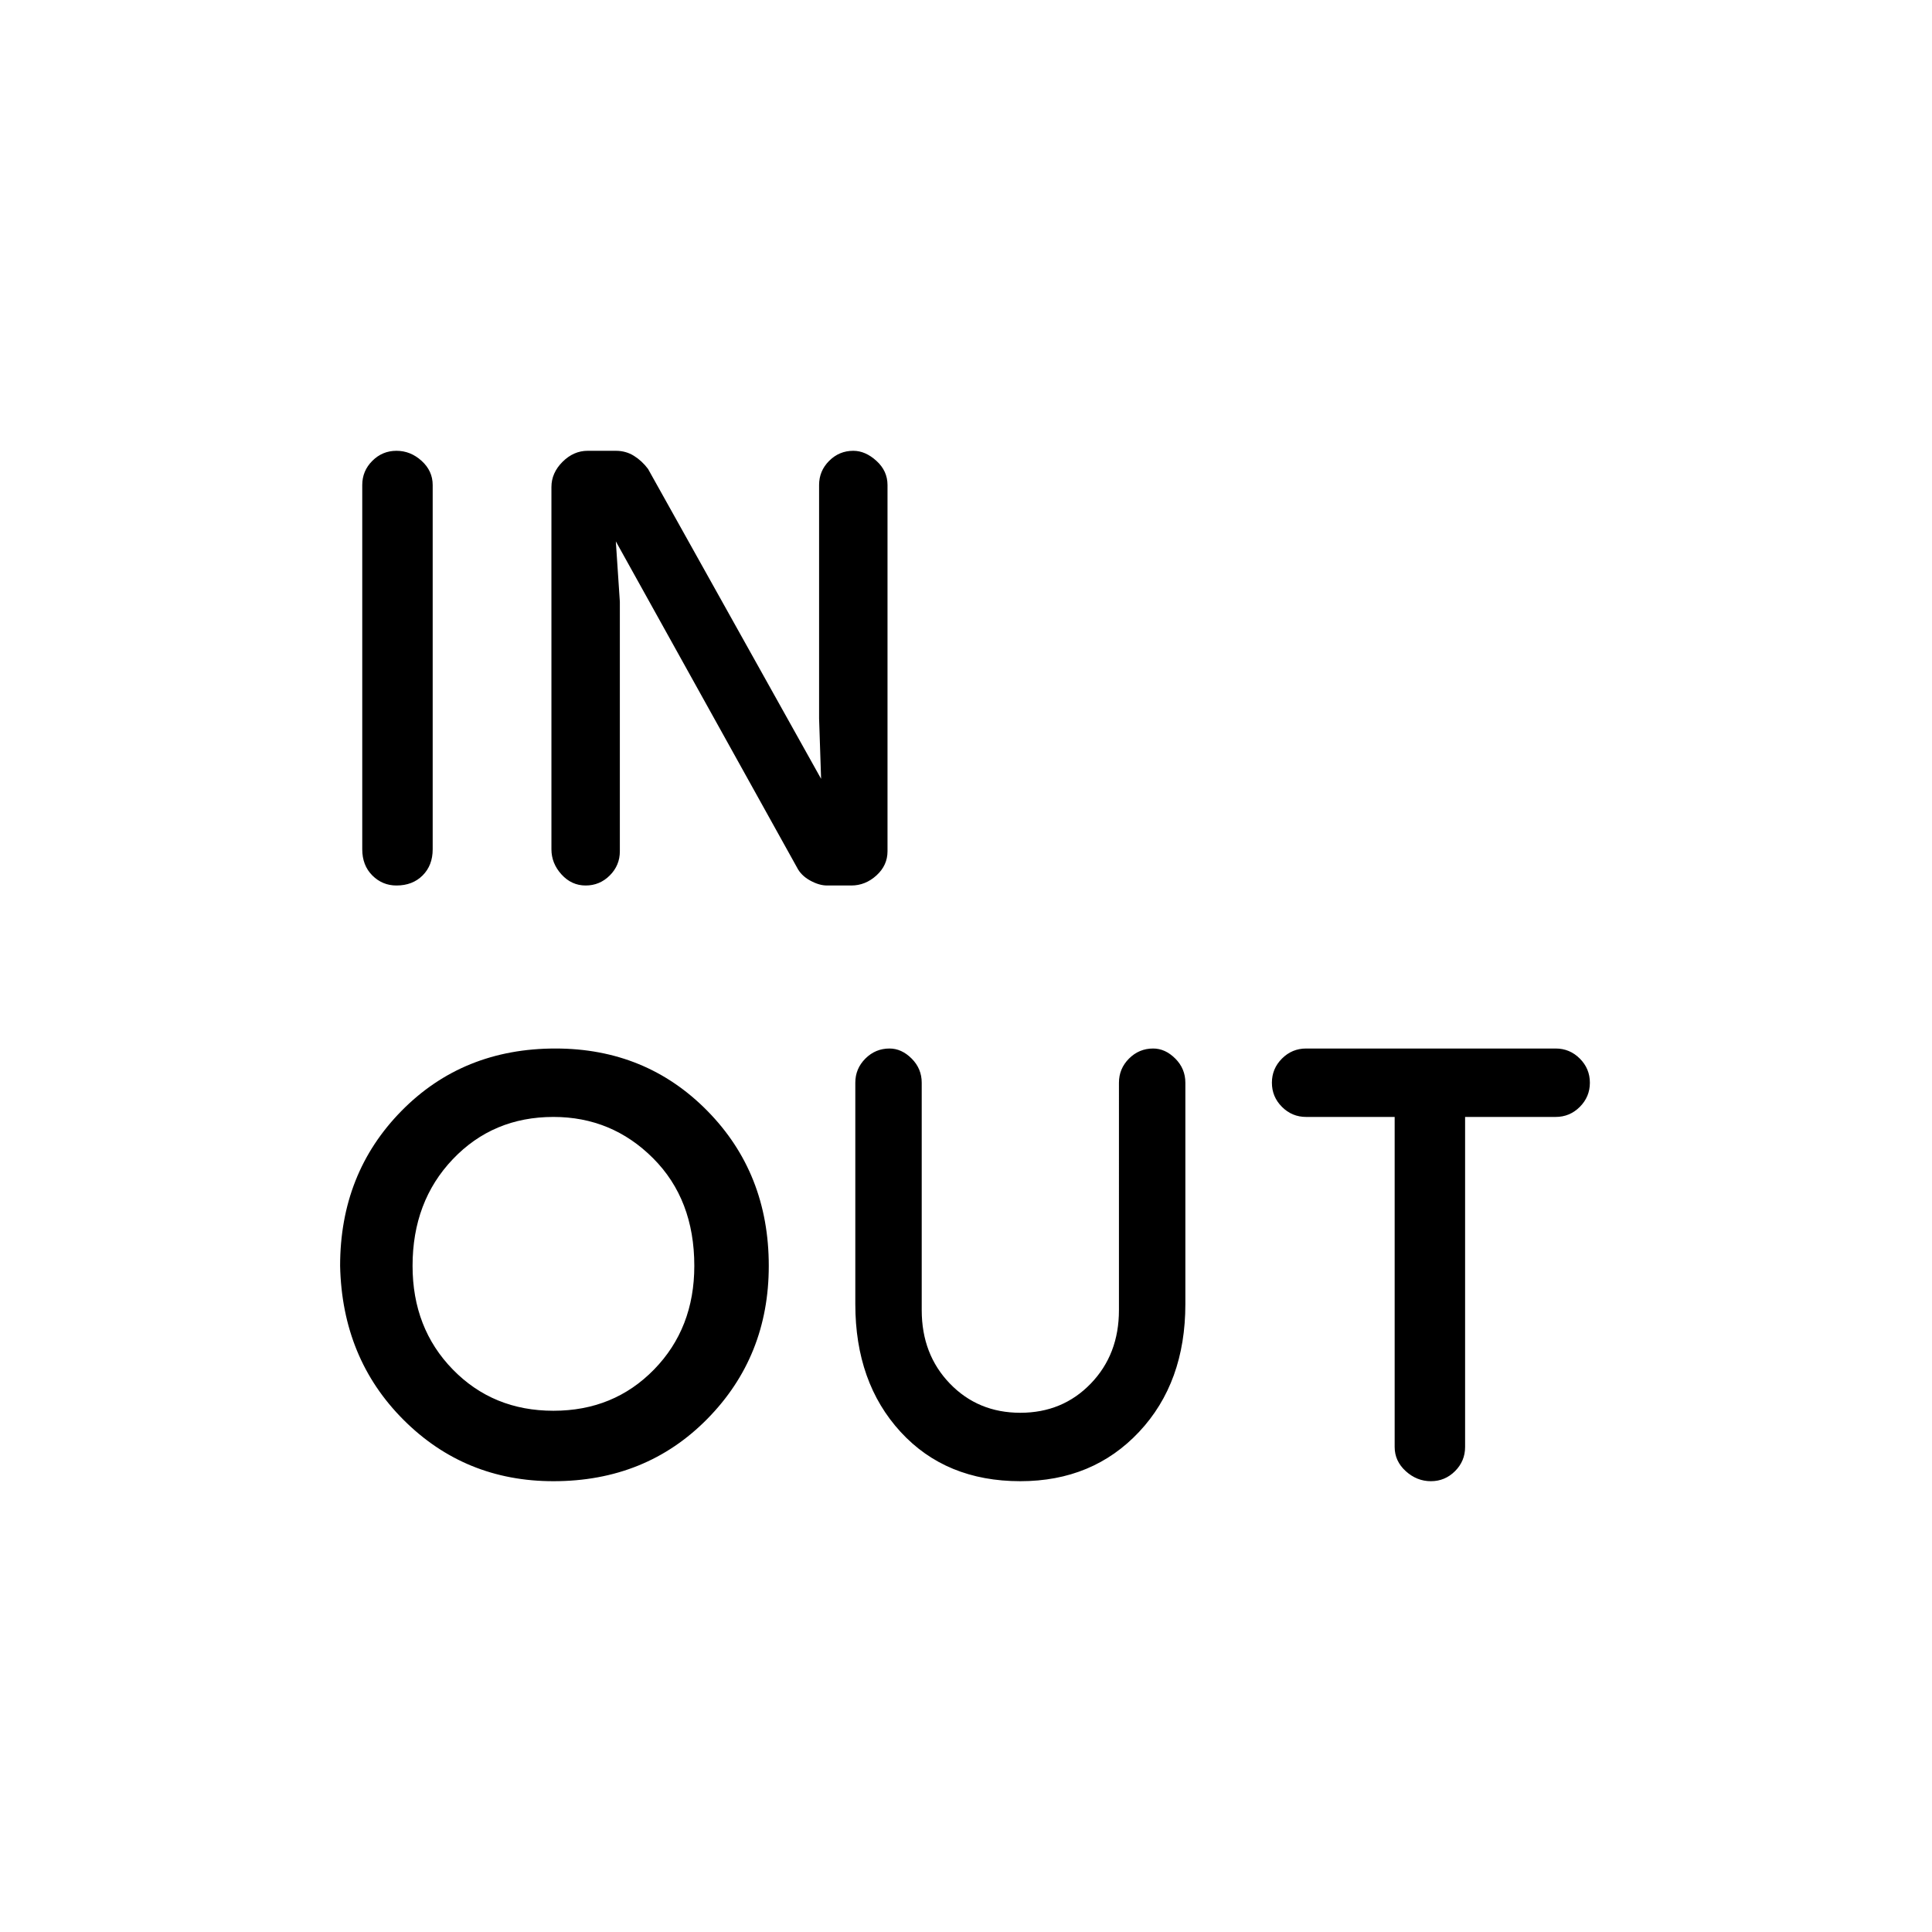 <svg xmlns="http://www.w3.org/2000/svg" width="48" height="48" viewBox="0 0 48 48"><path d="M13.75 36.8q-2.2 0-3.725-1.525T8.45 31.45q0-2.3 1.525-3.85 1.525-1.55 3.825-1.55 2.25 0 3.775 1.55t1.525 3.85q0 2.25-1.525 3.8-1.525 1.55-3.825 1.55ZM9.85 22q-.35 0-.6-.25T9 21.1v-9.05q0-.35.25-.6t.6-.25q.35 0 .625.25t.275.6v9.05q0 .4-.25.65t-.65.25Zm3.9 13.05q1.5 0 2.5-1.025t1-2.575q0-1.65-1.025-2.675T13.75 27.75q-1.5 0-2.5 1.05t-1 2.65q0 1.55 1 2.575 1 1.025 2.5 1.025Zm.8-13.05q-.35 0-.6-.275t-.25-.625v-9q0-.35.275-.625t.625-.275h.7q.25 0 .45.125t.35.325l4.3 7.7-.05-1.5v-5.8q0-.35.25-.6t.6-.25q.3 0 .575.25.275.25.275.6v9.1q0 .35-.275.6t-.625.25h-.6q-.2 0-.425-.125-.225-.125-.325-.325l-4.5-8.1.1 1.5v6.2q0 .35-.25.6t-.6.25Zm10.8 14.8q-1.85 0-2.975-1.225T21.25 32.4v-5.5q0-.35.25-.6t.6-.25q.3 0 .55.25.25.25.25.6v5.65q0 1.1.7 1.825.7.725 1.75.725t1.75-.725q.7-.725.7-1.825V26.9q0-.35.25-.6t.6-.25q.3 0 .55.25.25.25.25.6v5.5q0 1.95-1.15 3.175-1.15 1.225-2.95 1.225Zm10.2 0q-.35 0-.625-.25t-.275-.6v-8.2h-2.2q-.35 0-.6-.25t-.25-.6q0-.35.25-.6t.6-.25h6.2q.35 0 .6.25t.25.6q0 .35-.25.6t-.6.25H36.4v8.2q0 .35-.25.6t-.6.25Z"/></svg>